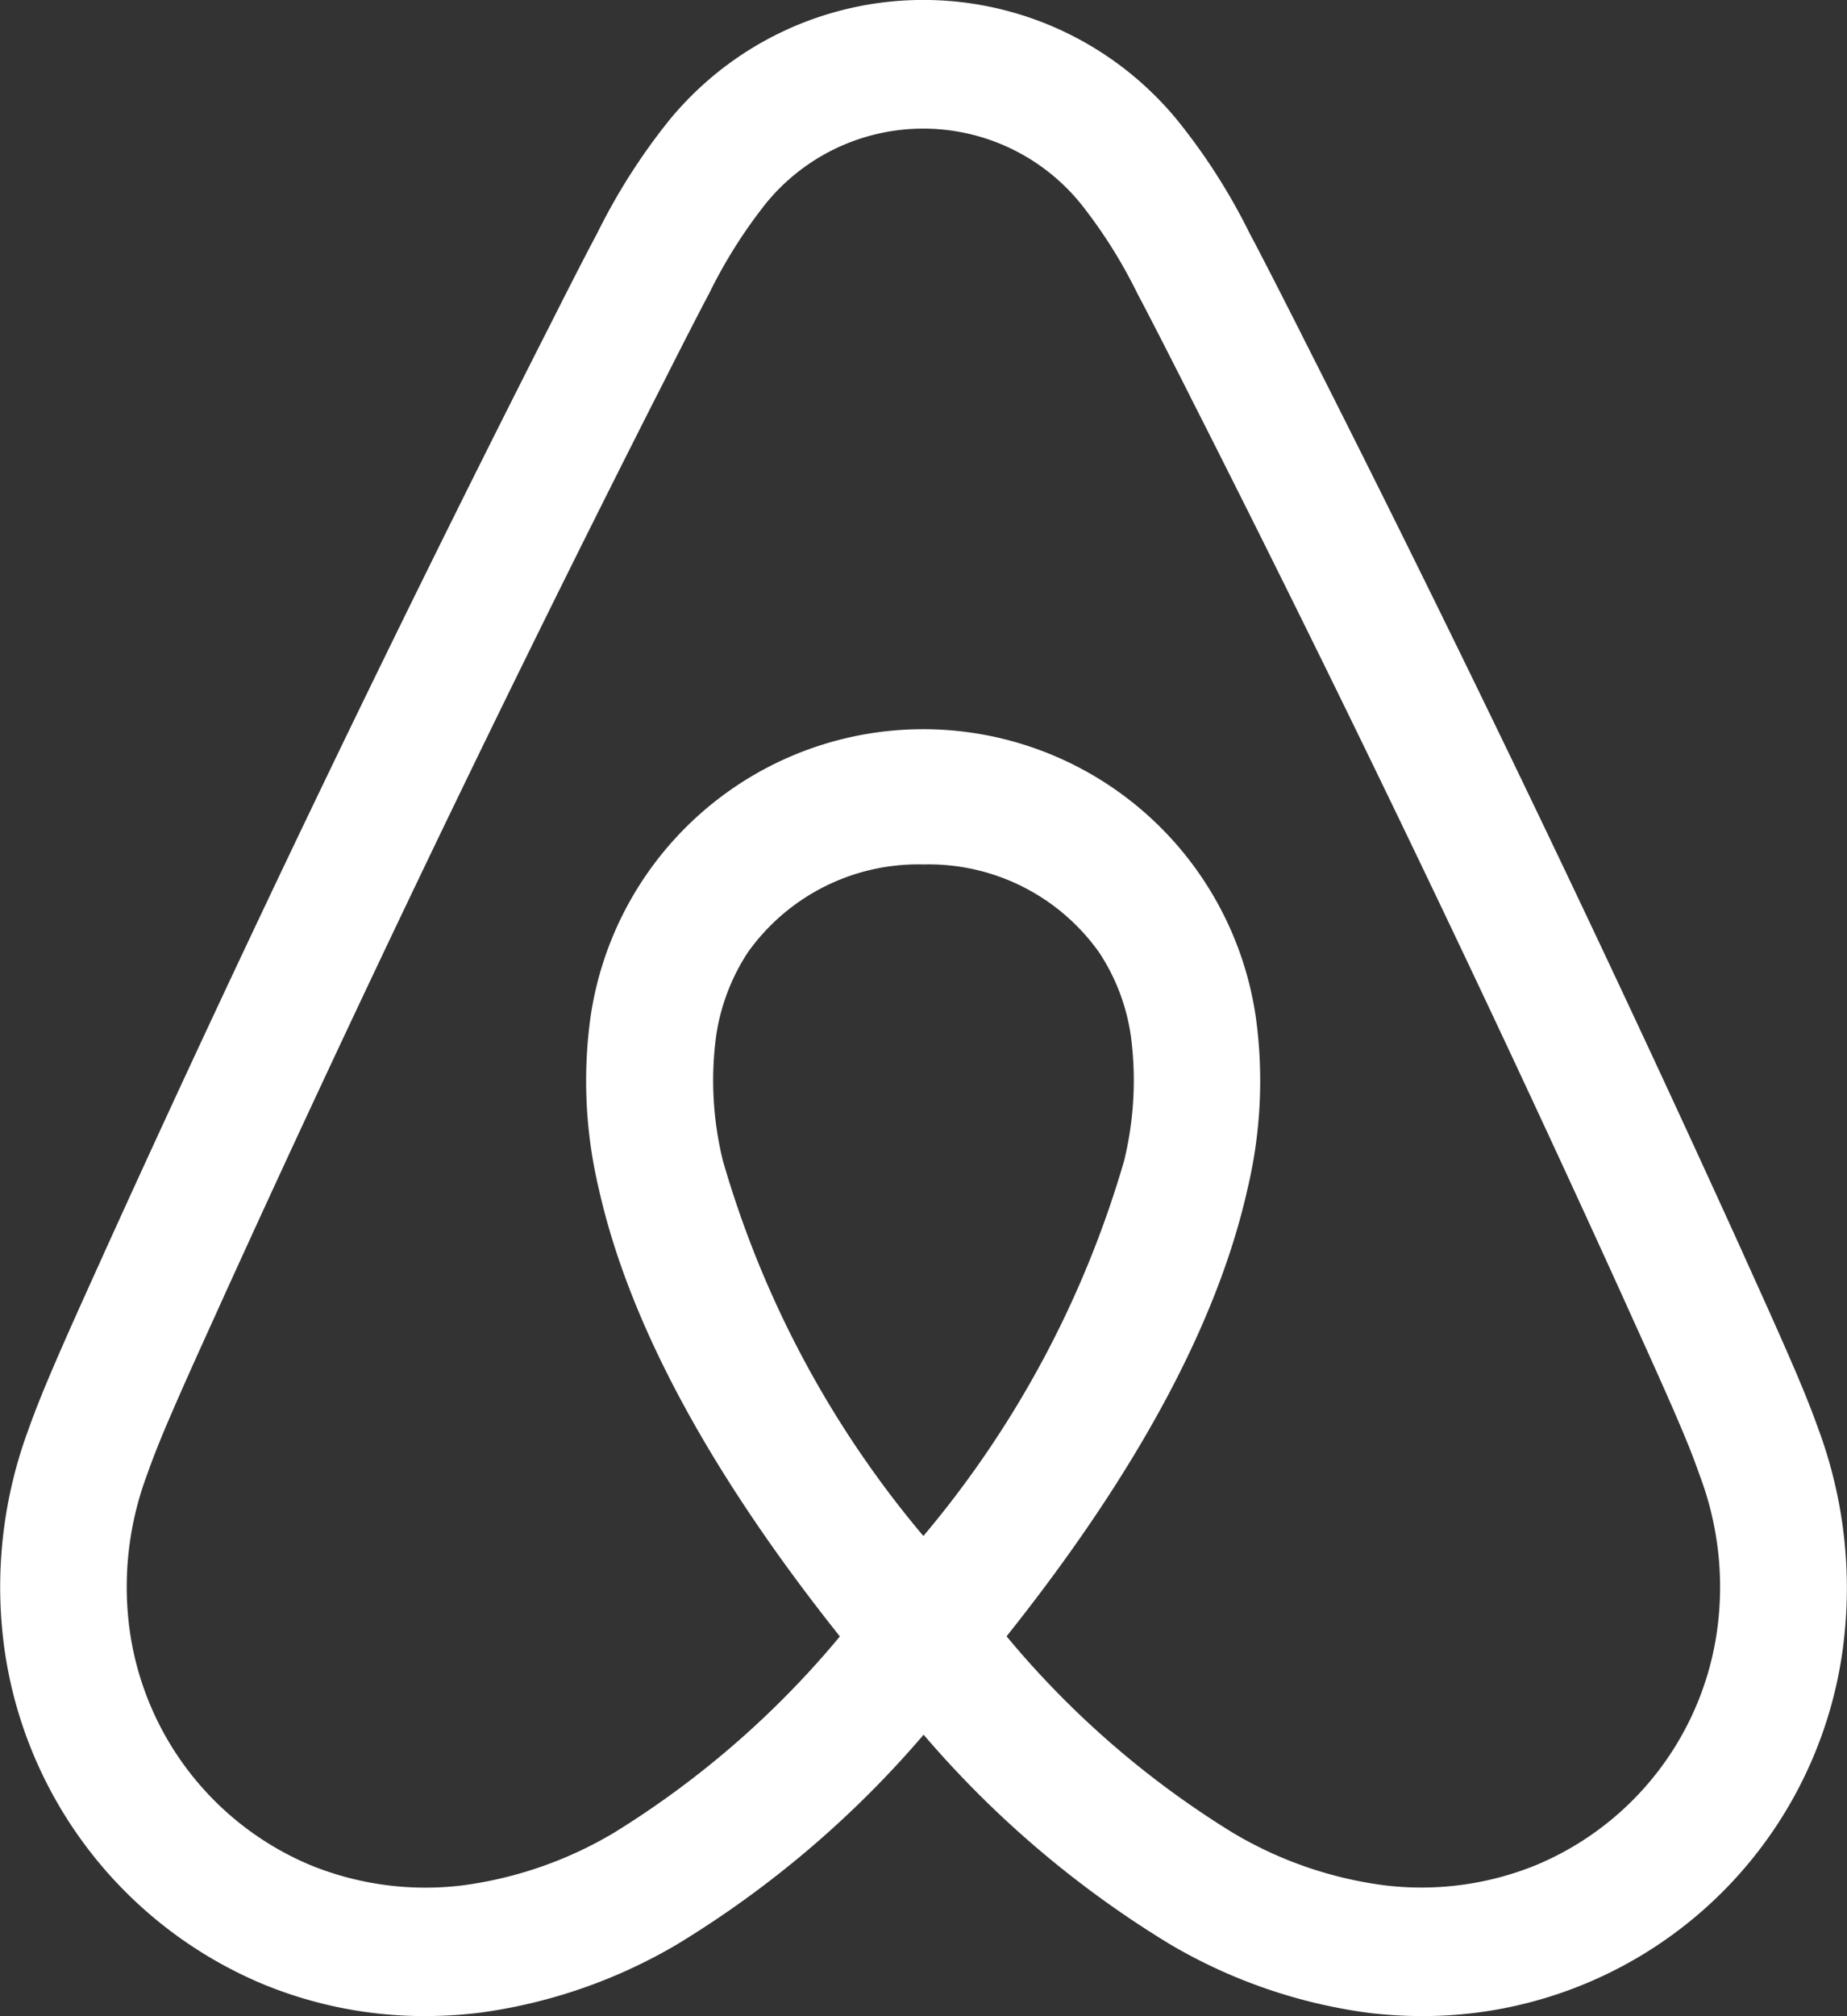 <svg xmlns="http://www.w3.org/2000/svg" width="44" height="48" viewBox="0 0 44 48">
  <rect x="0" y="0" width="44" height="48" fill="#333333" stroke="none"/>
  <path id="Airbnb-Logo" d="M43.337,34.087c-.211-.6-.459-1.188-.695-1.731-.362-.833-.742-1.667-1.107-2.475l-.028-.064C38.234,22.61,34.722,15.3,31.068,8.1l-.154-.307c-.374-.734-.758-1.495-1.154-2.242a14.473,14.473,0,0,0-1.7-2.657,7.828,7.828,0,0,0-12.124,0,14.619,14.619,0,0,0-1.695,2.657c-.4.754-.789,1.523-1.163,2.264l-.145.284C9.281,15.3,5.769,22.607,2.5,29.814l-.047.105c-.362.8-.733,1.616-1.088,2.433C1.128,32.9.883,33.48.669,34.084a10.779,10.779,0,0,0-.563,5.173,10.193,10.193,0,0,0,6.163,8,10.087,10.087,0,0,0,3.864.76,10.9,10.9,0,0,0,1.245-.073,12.546,12.546,0,0,0,4.751-1.632,24.366,24.366,0,0,0,5.877-4.994,24.307,24.307,0,0,0,5.877,4.994,12.583,12.583,0,0,0,4.751,1.632,10.9,10.9,0,0,0,1.245.073,10.094,10.094,0,0,0,10.027-8.763,10.884,10.884,0,0,0-.569-5.17M22,36.588a24.29,24.29,0,0,1-4.776-8.935,7.989,7.989,0,0,1-.164-2.948,4.921,4.921,0,0,1,.761-2.015A4.98,4.98,0,0,1,22.006,20.6a4.977,4.977,0,0,1,4.179,2.092,4.843,4.843,0,0,1,.761,2.015,8.057,8.057,0,0,1-.164,2.948A24.415,24.415,0,0,1,22,36.588M40.91,38.826A7.124,7.124,0,0,1,36.6,44.421a7.25,7.25,0,0,1-3.622.482,9.411,9.411,0,0,1-3.619-1.258,21.9,21.9,0,0,1-5.377-4.669c3.094-3.88,5.025-7.457,5.738-10.644a11.1,11.1,0,0,0,.2-4.094,8.008,8.008,0,0,0-15.85,0,11.093,11.093,0,0,0,.2,4.094c.714,3.187,2.647,6.764,5.741,10.647a22.015,22.015,0,0,1-5.374,4.669,9.464,9.464,0,0,1-3.619,1.258A7.262,7.262,0,0,1,7.4,44.424a7.131,7.131,0,0,1-4.308-5.595,7.625,7.625,0,0,1,.418-3.711c.17-.482.365-.958.61-1.52.346-.8.714-1.606,1.069-2.389l.047-.105C8.492,23.935,11.982,16.67,15.617,9.5l.145-.284c.371-.731.751-1.485,1.138-2.216a11.81,11.81,0,0,1,1.333-2.117,4.833,4.833,0,0,1,7.527,0A11.747,11.747,0,0,1,27.094,7c.384.725.761,1.472,1.129,2.194l.154.307c3.635,7.163,7.125,14.431,10.379,21.6l.028.064c.362.8.736,1.619,1.088,2.427.245.565.443,1.038.61,1.52a7.52,7.52,0,0,1,.428,3.711" transform="translate(-0.003 -0.02)" fill="#fff"/>
</svg>

